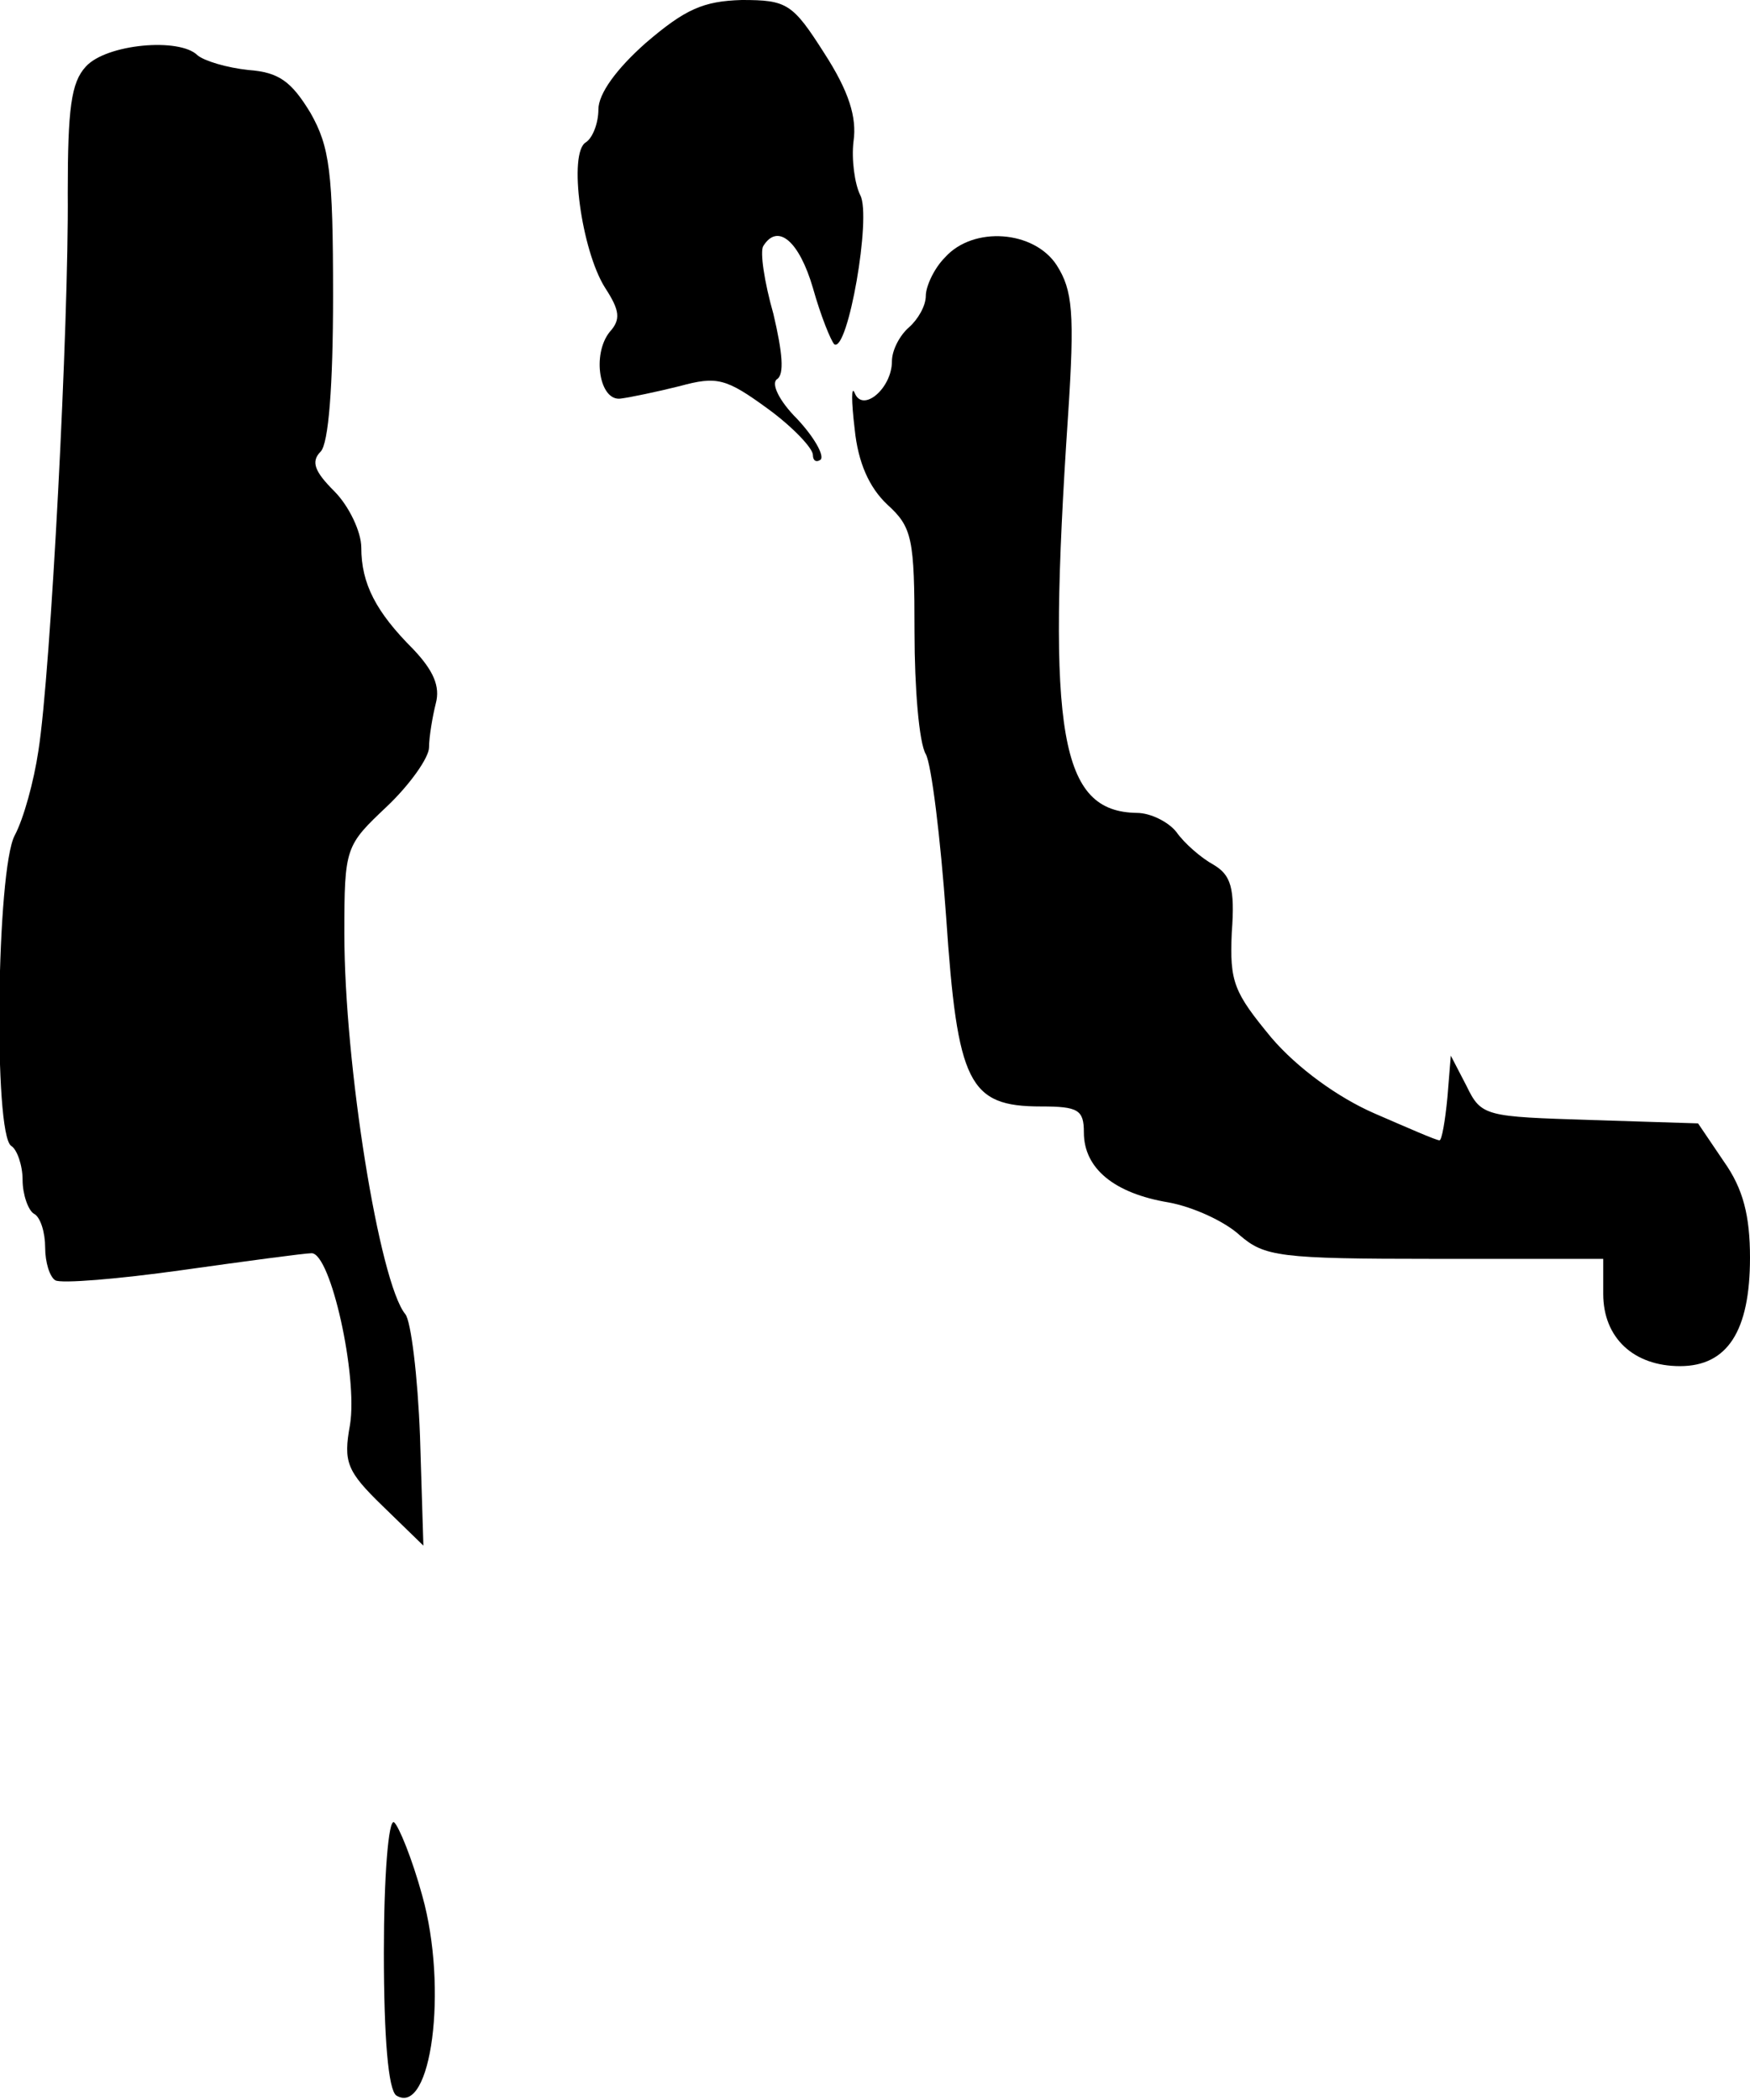 <?xml version="1.0" standalone="no"?>
<!DOCTYPE svg PUBLIC "-//W3C//DTD SVG 20010904//EN"
 "http://www.w3.org/TR/2001/REC-SVG-20010904/DTD/svg10.dtd">
<svg version="1.0" xmlns="http://www.w3.org/2000/svg"
 width="155pt" height="186pt" viewBox="0 0 155 186"
 preserveAspectRatio="xMidYMid meet">
<g transform="translate(0,186) scale(0.1,-0.1)"
fill="#000000" stroke="none">
<path fill="#000000" stroke="none" d="M572 1822 c-26 -23 -42 -45 -42 -59 0
-12 -5 -25 -11 -29 -16 -9 -4 -96 17 -129 13 -20 14 -28 4 -39 -16 -20 -9 -62
10 -59 8 1 32 6 52 11 33 9 41 7 78 -20 22 -16 40 -35 40 -41 0 -5 3 -7 7 -4
3 4 -6 20 -21 36 -16 16 -23 31 -18 35 7 4 5 24 -3 58 -8 28 -12 55 -9 60 13
21 32 4 44 -37 7 -25 16 -47 19 -50 12 -7 33 113 23 132 -5 10 -8 32 -6 48 3
21 -4 44 -26 78 -28 44 -33 47 -73 47 -34 -1 -50 -8 -85 -38z"/>
<path fill="#000000" stroke="none" d="M76 1801 c-13 -14 -16 -37 -16 -112 1
-114 -15 -425 -26 -494 -4 -27 -13 -60 -21 -75 -16 -30 -19 -265 -3 -275 5 -3
10 -17 10 -30 0 -13 5 -27 10 -30 6 -3 10 -17 10 -30 0 -13 4 -26 9 -29 5 -3
55 1 112 9 57 8 109 15 115 15 17 0 41 -109 34 -152 -6 -33 -3 -41 29 -72 l36
-35 -3 97 c-2 53 -8 102 -13 108 -23 28 -54 221 -54 337 0 77 1 78 38 113 20
19 37 43 37 52 0 9 3 27 6 39 4 15 -2 29 -20 48 -33 33 -46 58 -46 90 0 14
-11 37 -24 50 -17 17 -21 26 -12 35 7 7 11 58 11 138 0 110 -3 132 -20 162
-17 28 -28 36 -55 38 -19 2 -39 8 -45 13 -16 16 -81 10 -99 -10z"/>
<path fill="#000000" stroke="none" d="M837 1632 c-10 -10 -17 -26 -17 -34 0
-9 -7 -21 -15 -28 -8 -7 -15 -20 -15 -30 0 -24 -26 -46 -33 -28 -3 7 -3 -7 0
-32 3 -30 13 -52 29 -67 22 -20 24 -30 24 -113 0 -49 4 -98 10 -108 5 -9 13
-74 18 -144 10 -148 20 -168 84 -168 33 0 38 -3 38 -23 0 -32 27 -54 75 -62
22 -4 50 -17 63 -29 22 -19 35 -21 173 -21 l149 0 0 -31 c0 -39 27 -64 68 -64
42 0 62 31 62 96 0 37 -6 61 -23 85 l-23 34 -95 3 c-93 3 -97 3 -110 30 l-14
27 -3 -37 c-2 -21 -5 -38 -7 -38 -3 0 -28 11 -58 24 -32 14 -68 40 -91 67 -33
40 -37 49 -35 93 3 40 -1 51 -16 60 -11 6 -26 19 -33 29 -7 9 -23 17 -35 17
-68 1 -80 69 -61 352 6 91 4 111 -10 133 -20 31 -74 35 -99 7z"/>
<path fill="#000000" stroke="none" d="M340 131 c0 -77 4 -122 11 -127 31 -19
46 95 23 177 -9 33 -21 62 -25 65 -5 3 -9 -49 -9 -115z"/>
</g>
</svg>
